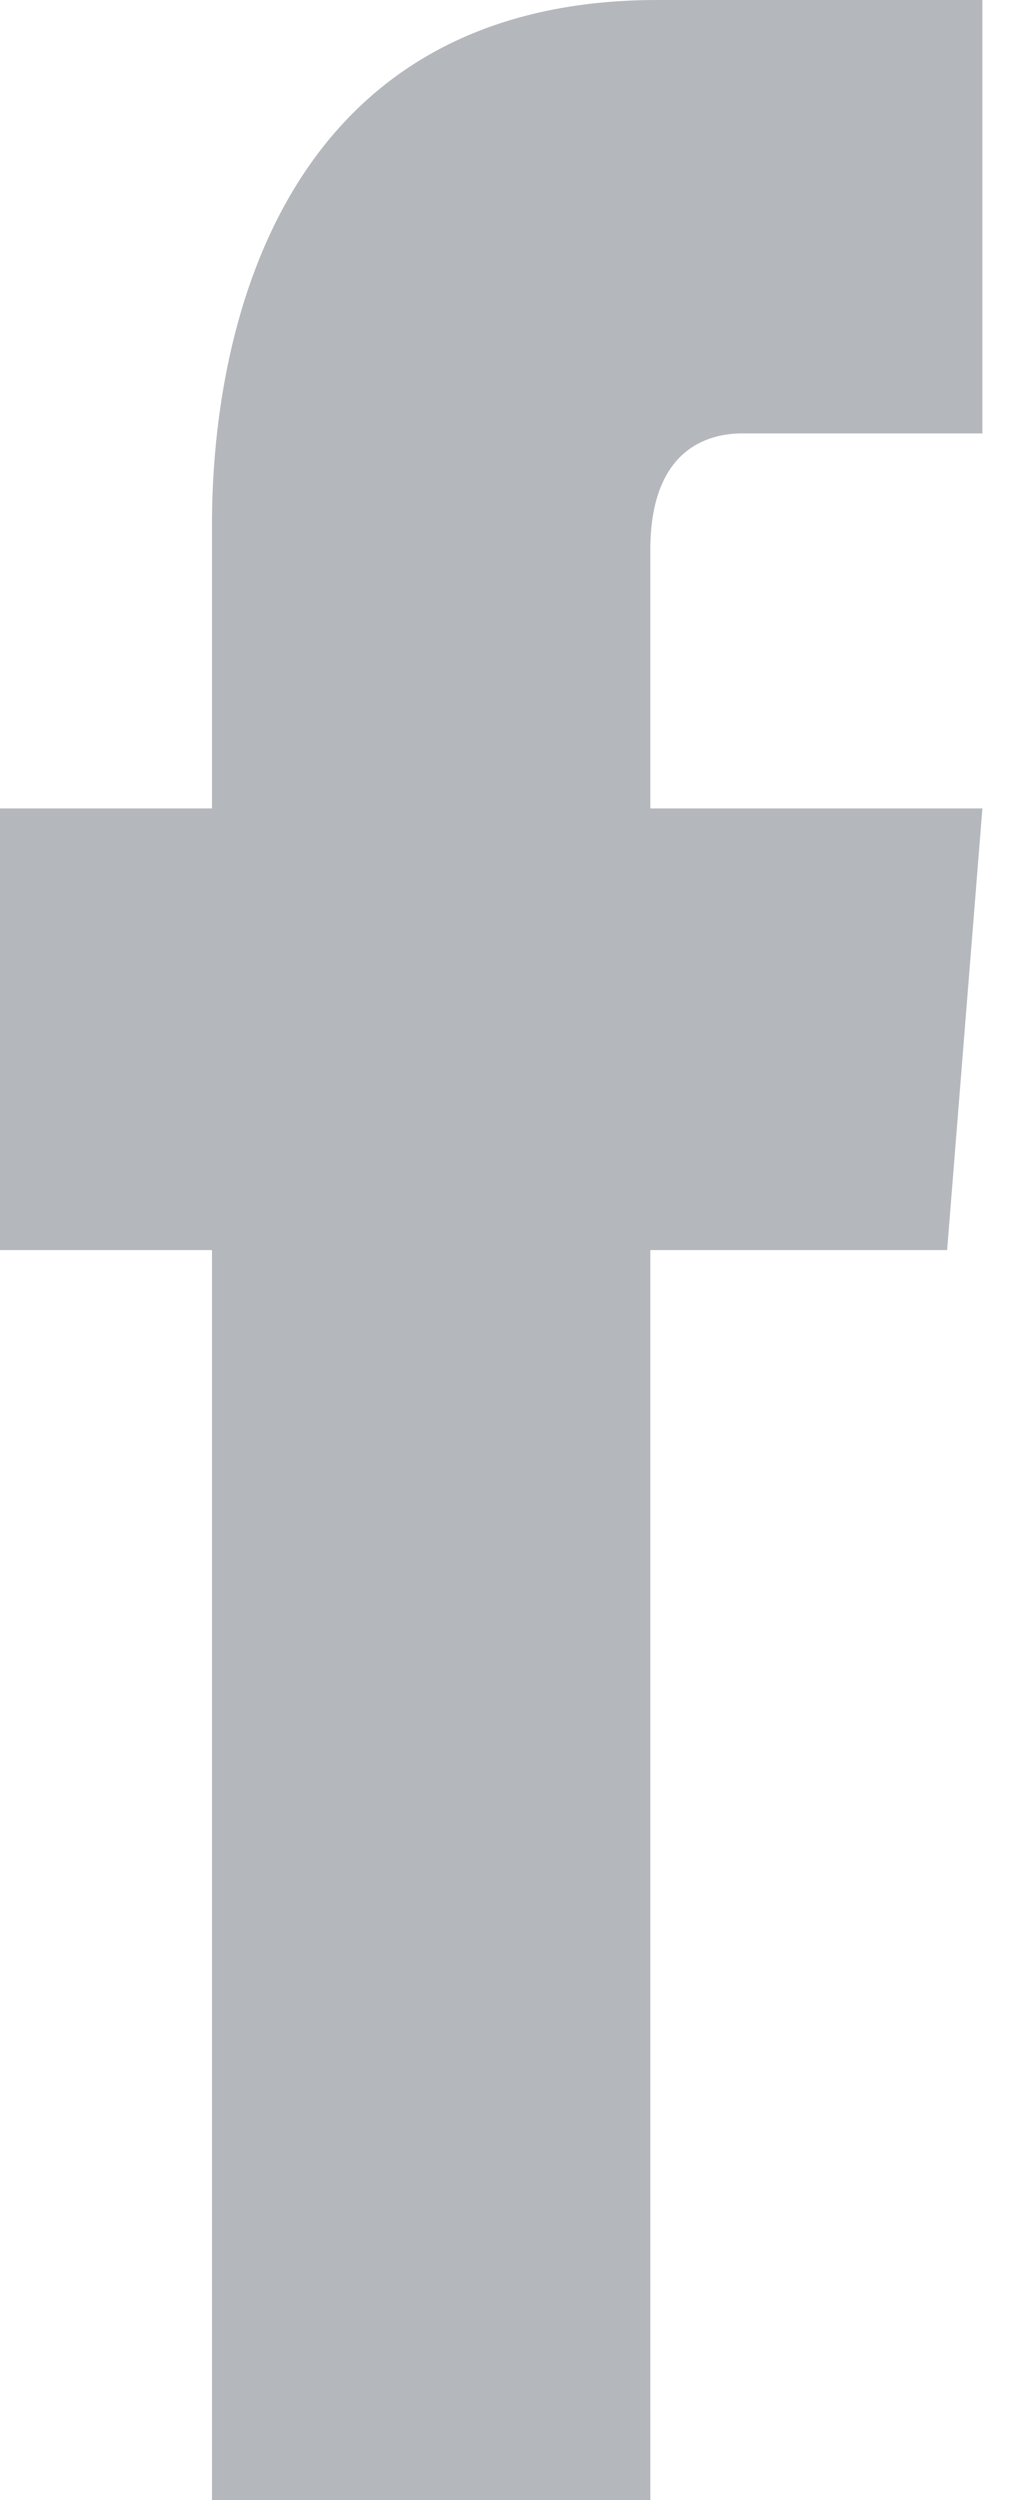 <svg width="7" height="17" viewBox="0 0 7 17" fill="none" xmlns="http://www.w3.org/2000/svg">
<path opacity="0.4" d="M1.442 17H4.424V8.5H6.443L6.683 5.497H4.424V3.74C4.424 3.06 4.808 2.947 5.049 2.947H6.683V0H4.472C1.971 0 1.442 2.153 1.442 3.57V5.497H0V8.5H1.442V17Z" fill="#454B58"/>
</svg>
